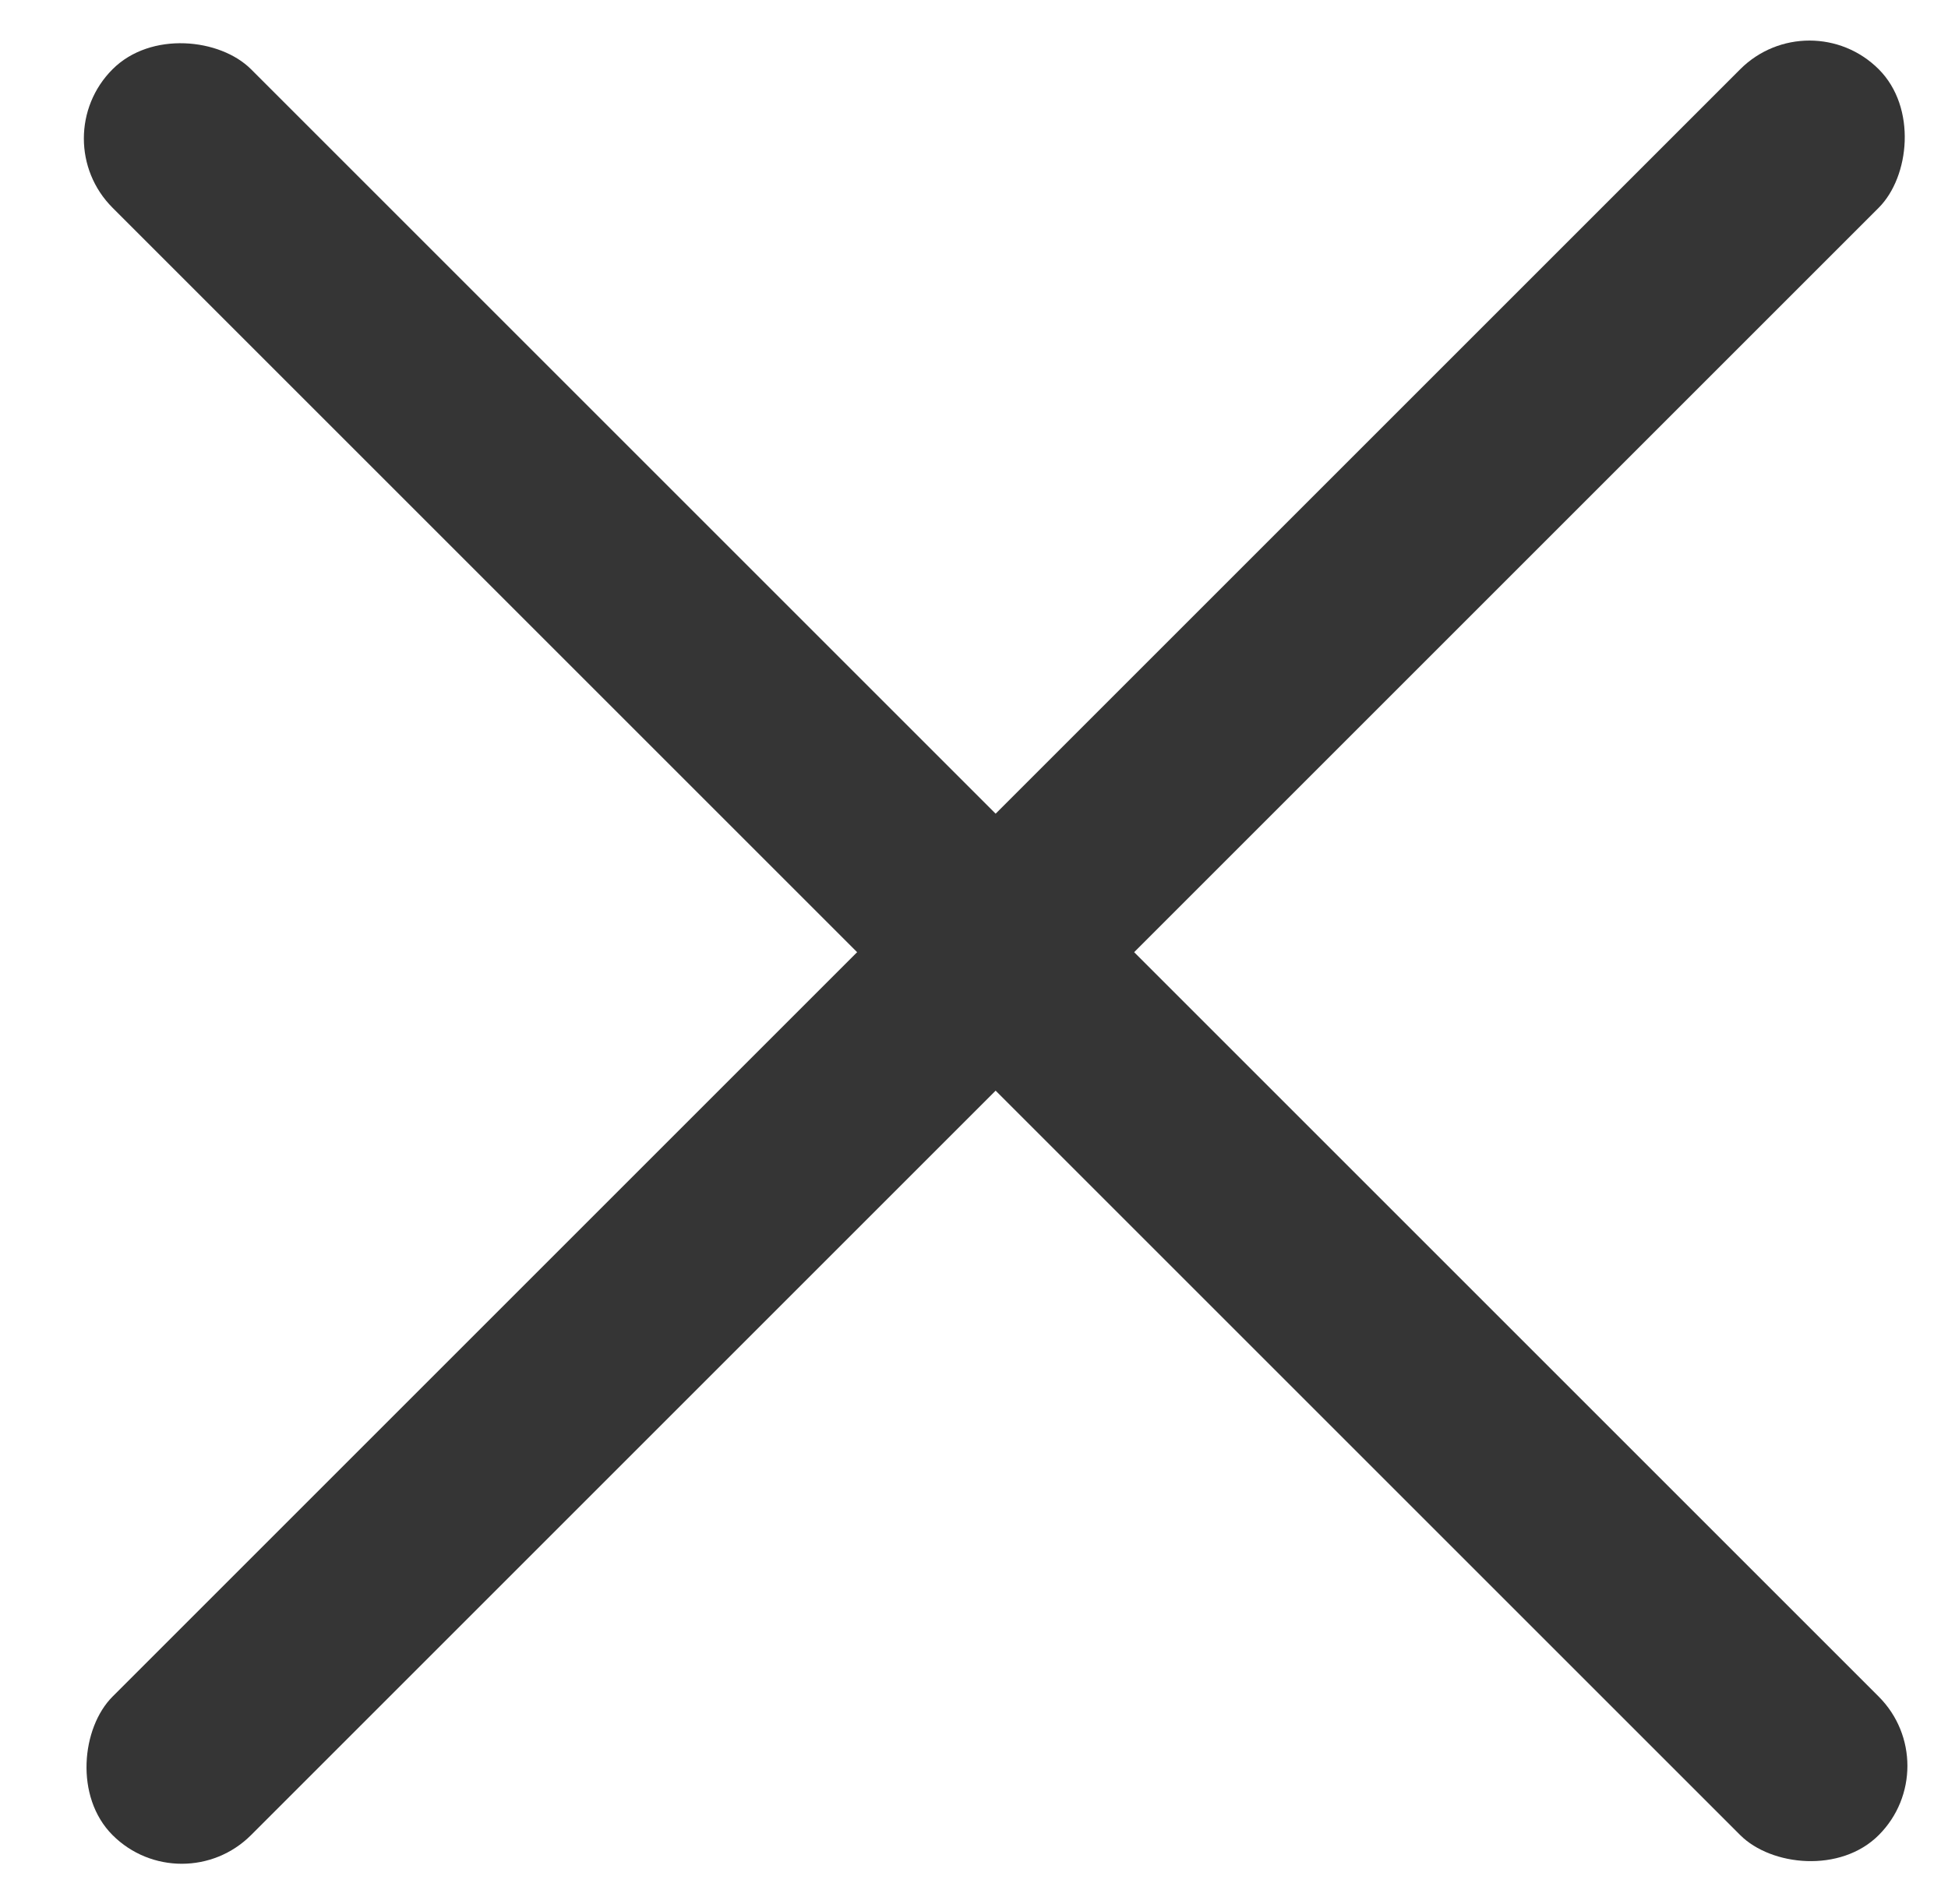<svg xmlns="http://www.w3.org/2000/svg" xmlns:xlink="http://www.w3.org/1999/xlink" viewBox="0 0 45 44">
  <defs>
    <style>
      .cls-1 {
        clip-path: url(#clip-XD_Window_Cross_4);
      }

      .cls-2 {
        fill: #353535;
      }
    </style>
    <clipPath id="clip-XD_Window_Cross_4">
      <rect width="45" height="44"/>
    </clipPath>
  </defs>
  <g id="XD_Window_Cross_4" data-name="XD Window Cross – 4" class="cls-1">
    <g id="Group_334" data-name="Group 334" transform="translate(-1047 -446)">
      <rect id="Rectangle_93" data-name="Rectangle 93" class="cls-2" width="4.525" height="57.7" rx="2.263" transform="translate(1088.8 446) rotate(45)"/>
      <rect id="Rectangle_94" data-name="Rectangle 94" class="cls-2" width="4.525" height="57.7" rx="2.263" transform="translate(1048 449.2) rotate(-45)"/>
    </g>
  </g>
</svg>
